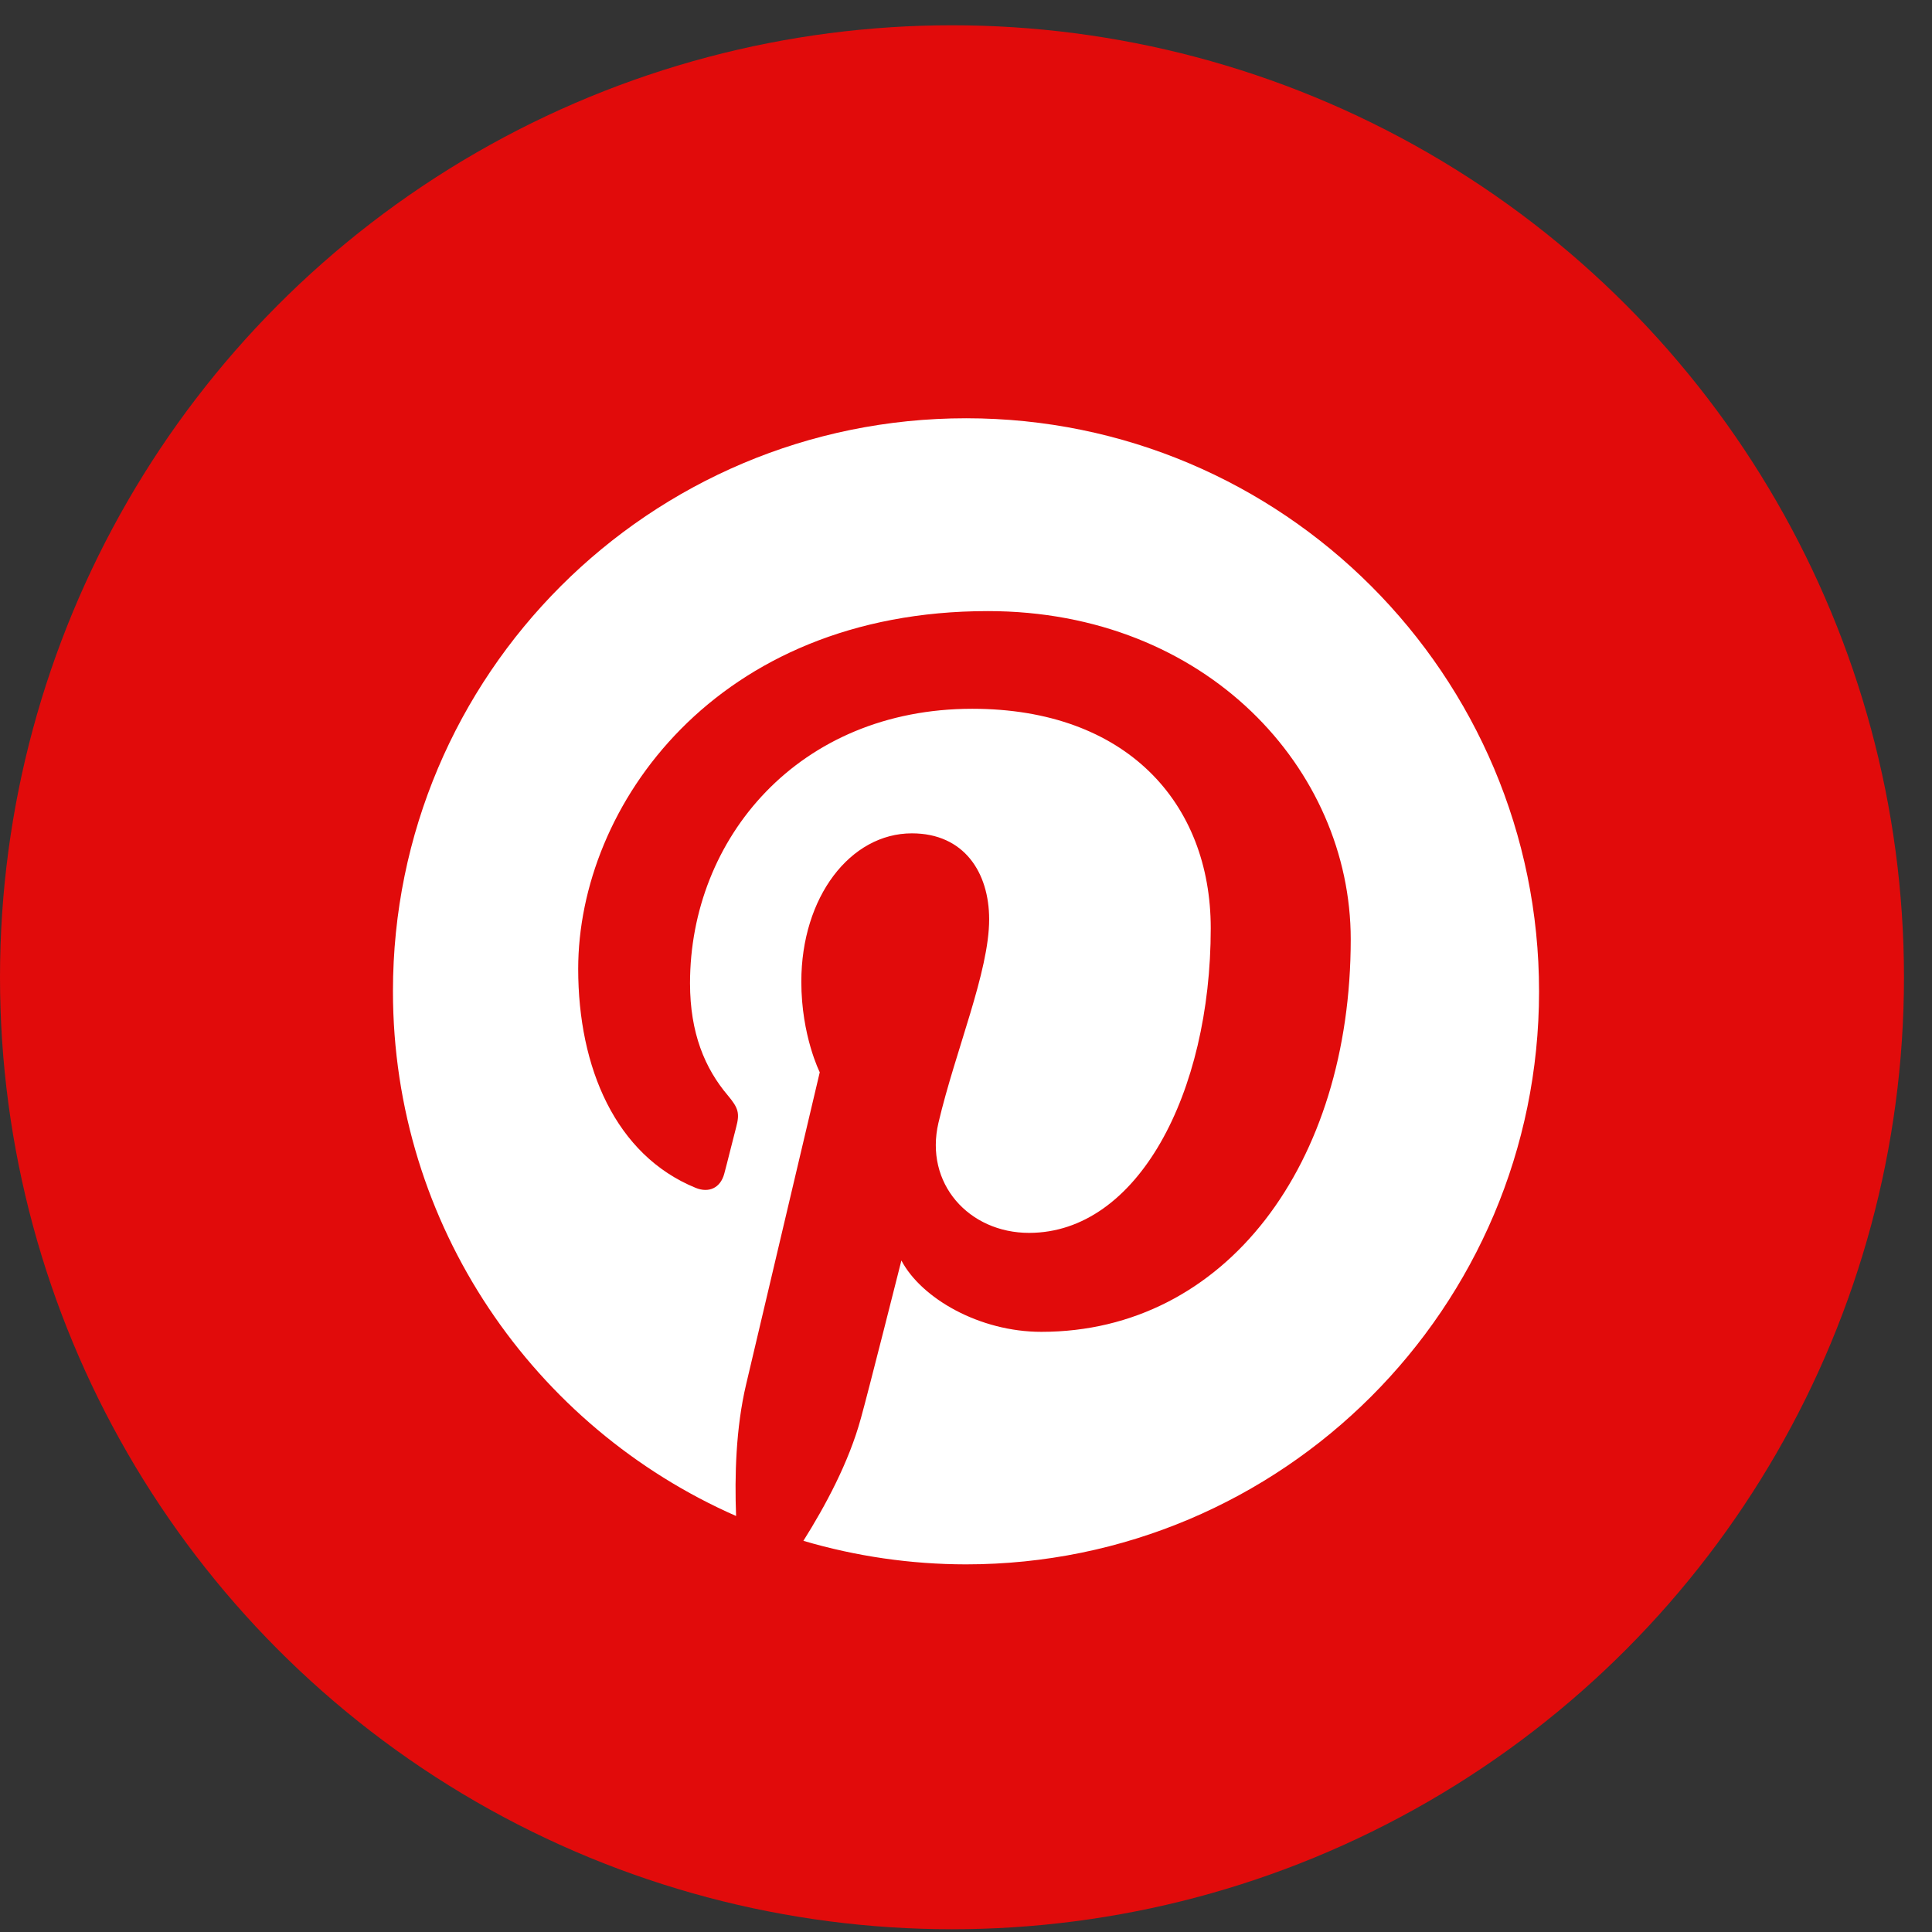 <svg width="59" height="59" viewBox="0 0 59 59" fill="none" xmlns="http://www.w3.org/2000/svg">
<rect x="0" y="0" width="59" height="59" fill="#333333" stroke="none"/>
<circle cx="29.072" cy="29.844" r="29.072" fill="#E10B0B"/>
<path d="M29.504 12.773C19.838 12.773 12 20.607 12 30.269C12 37.431 16.314 43.586 22.479 46.296C22.432 45.078 22.471 43.609 22.784 42.282C23.12 40.86 25.034 32.745 25.034 32.745C25.034 32.745 24.471 31.628 24.471 29.98C24.471 27.386 25.972 25.449 27.847 25.449C29.441 25.449 30.207 26.644 30.207 28.074C30.207 29.675 29.183 32.065 28.66 34.283C28.222 36.142 29.59 37.65 31.426 37.65C34.739 37.65 36.974 33.393 36.974 28.347C36.974 24.512 34.388 21.645 29.692 21.645C24.386 21.645 21.072 25.605 21.072 30.026C21.072 31.549 21.526 32.627 22.229 33.455C22.549 33.838 22.596 33.994 22.479 34.432C22.393 34.752 22.205 35.525 22.119 35.838C22.002 36.283 21.643 36.439 21.244 36.275C18.798 35.275 17.657 32.604 17.657 29.589C17.657 24.621 21.854 18.662 30.168 18.662C36.849 18.662 41.249 23.497 41.249 28.683C41.249 35.549 37.428 40.672 31.801 40.672C29.91 40.672 28.136 39.649 27.527 38.493C27.527 38.493 26.511 42.524 26.292 43.305C25.925 44.656 25.198 45.999 24.534 47.054C26.145 47.529 27.816 47.771 29.496 47.773C39.162 47.773 47 39.938 47 30.276C47 20.614 39.17 12.773 29.504 12.773Z" fill="white"/>
</svg>
